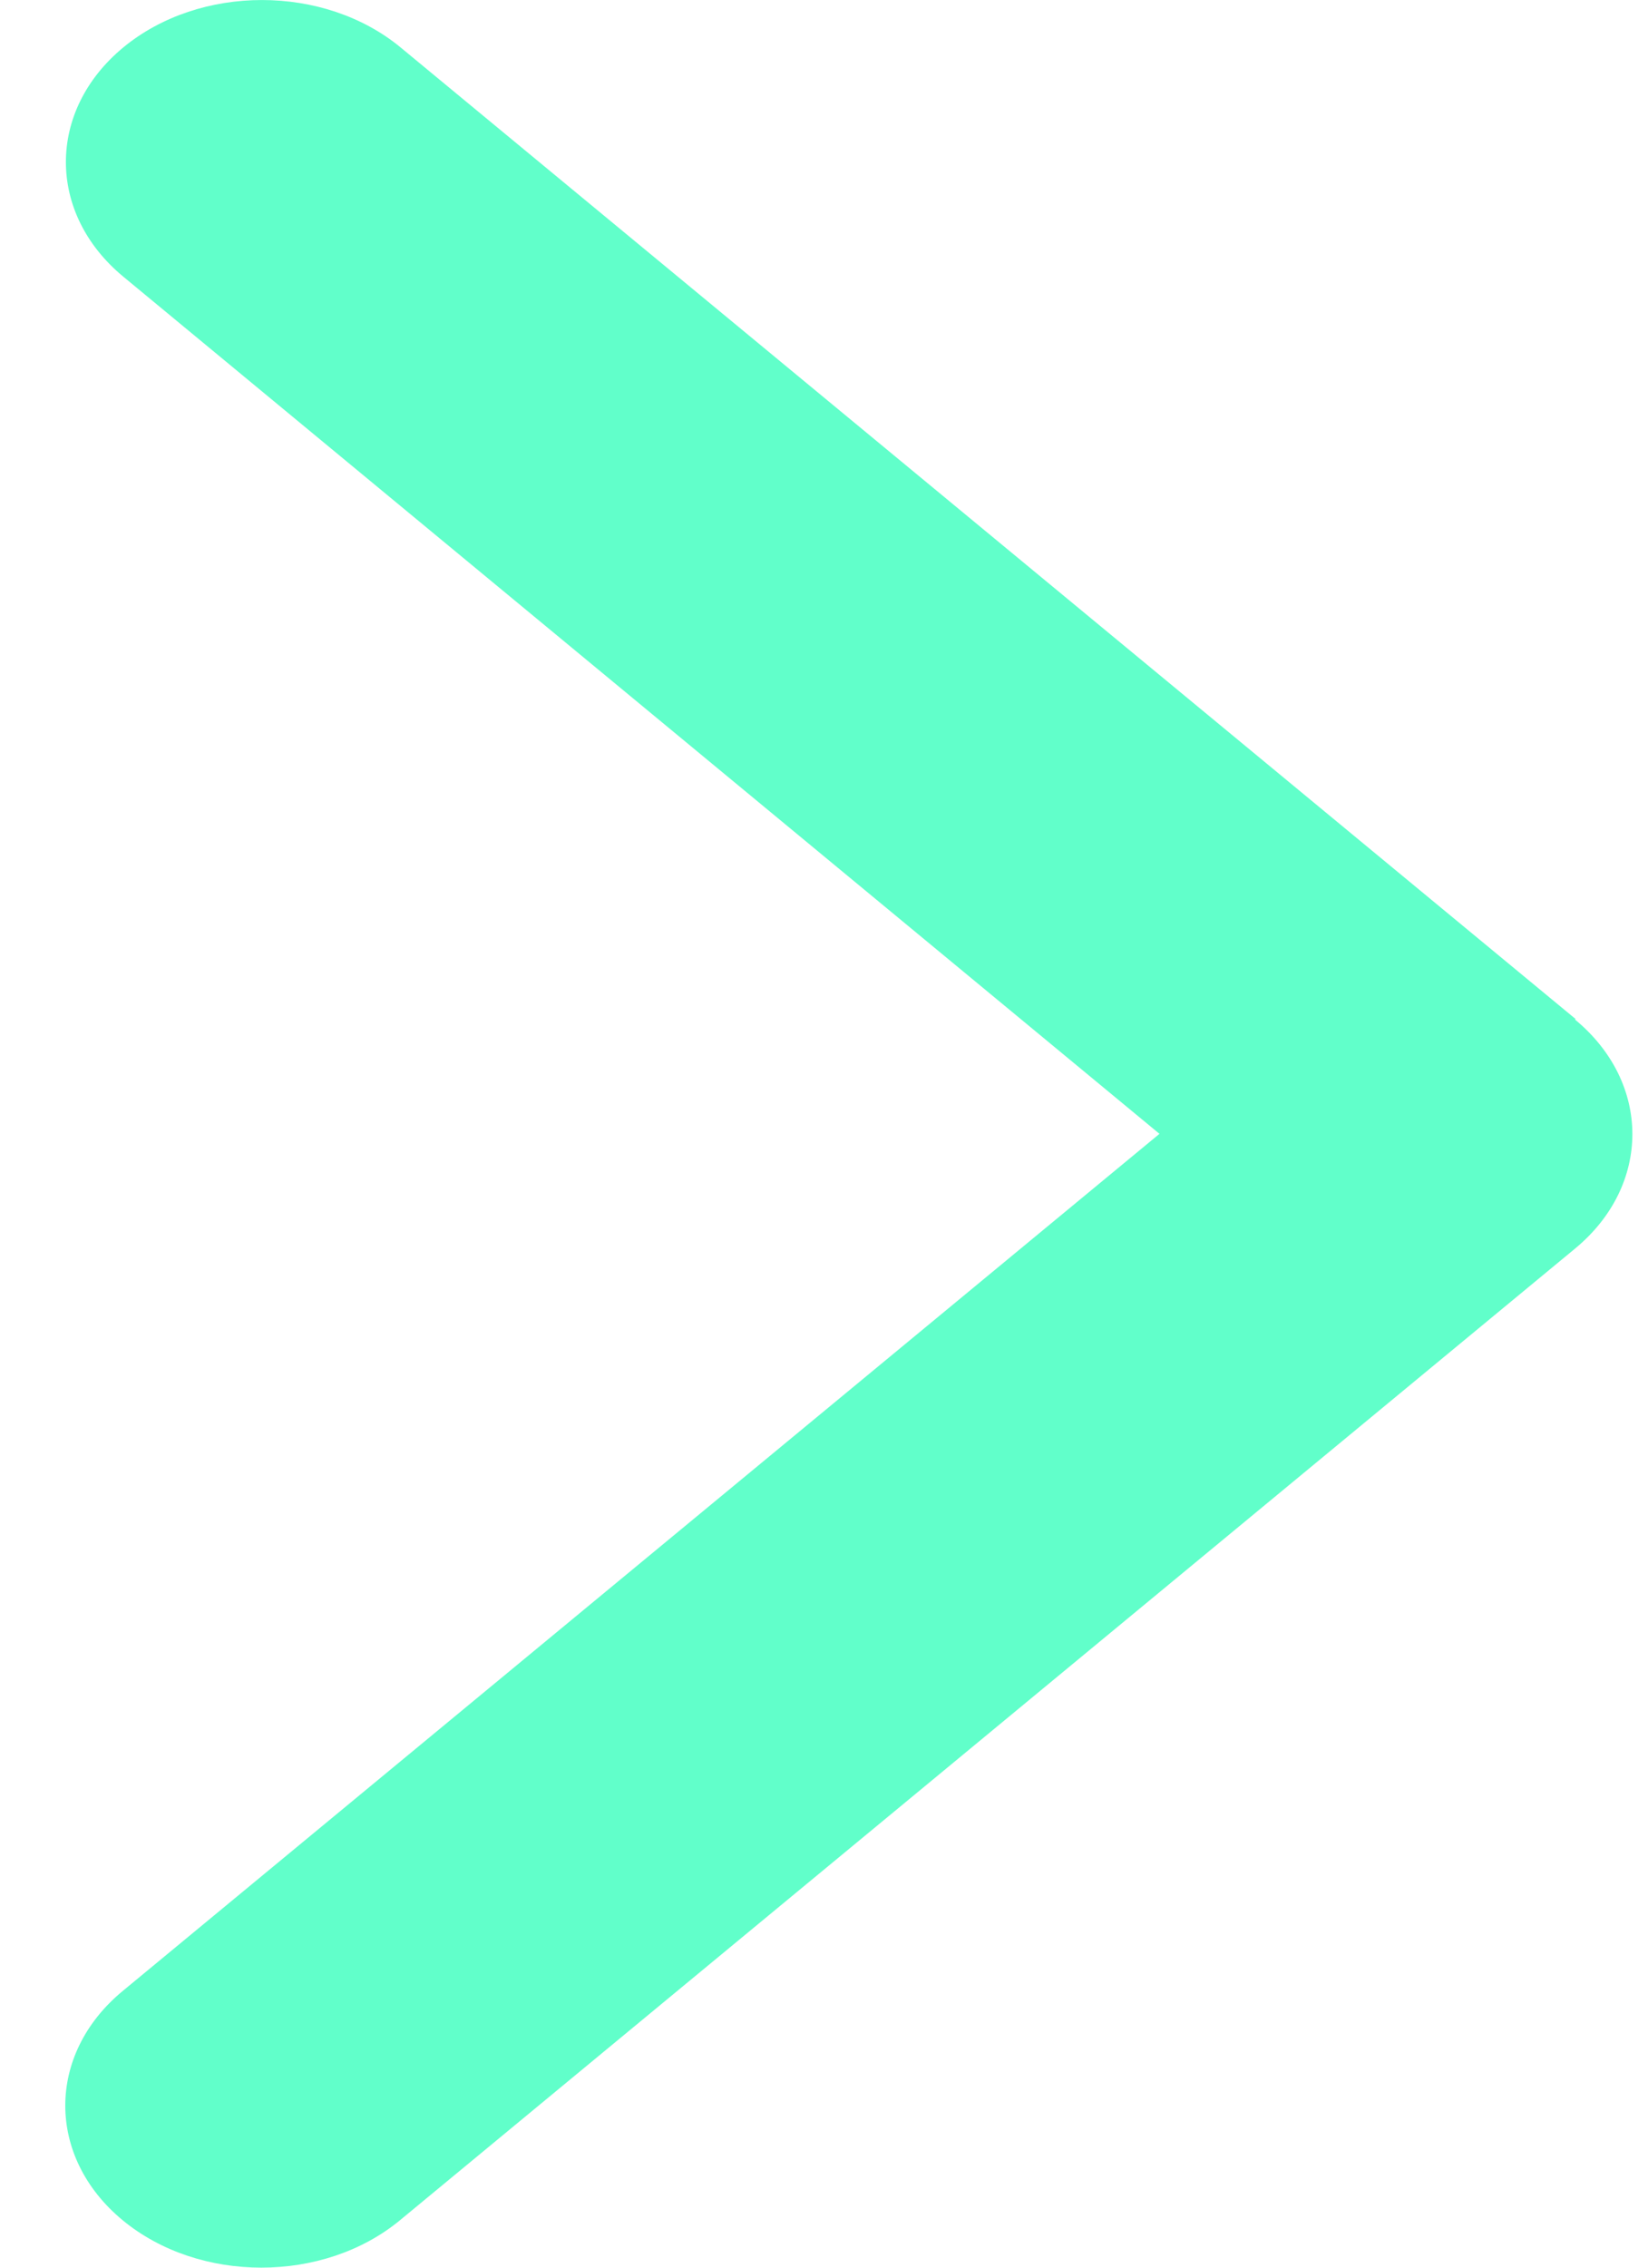 <svg width="16" height="22" viewBox="0 0 16 22" fill="none" xmlns="http://www.w3.org/2000/svg">
<path d="M15.291 9.891C16.034 10.504 16.034 11.501 15.291 12.114L3.883 21.54C3.14 22.153 1.934 22.153 1.191 21.54C0.448 20.926 0.448 19.93 1.191 19.316L11.257 11L1.197 2.684C0.454 2.07 0.454 1.074 1.197 0.46C1.94 -0.153 3.146 -0.153 3.889 0.46L15.297 9.886L15.291 9.891Z" fill="#61FFCA"/>
</svg>
